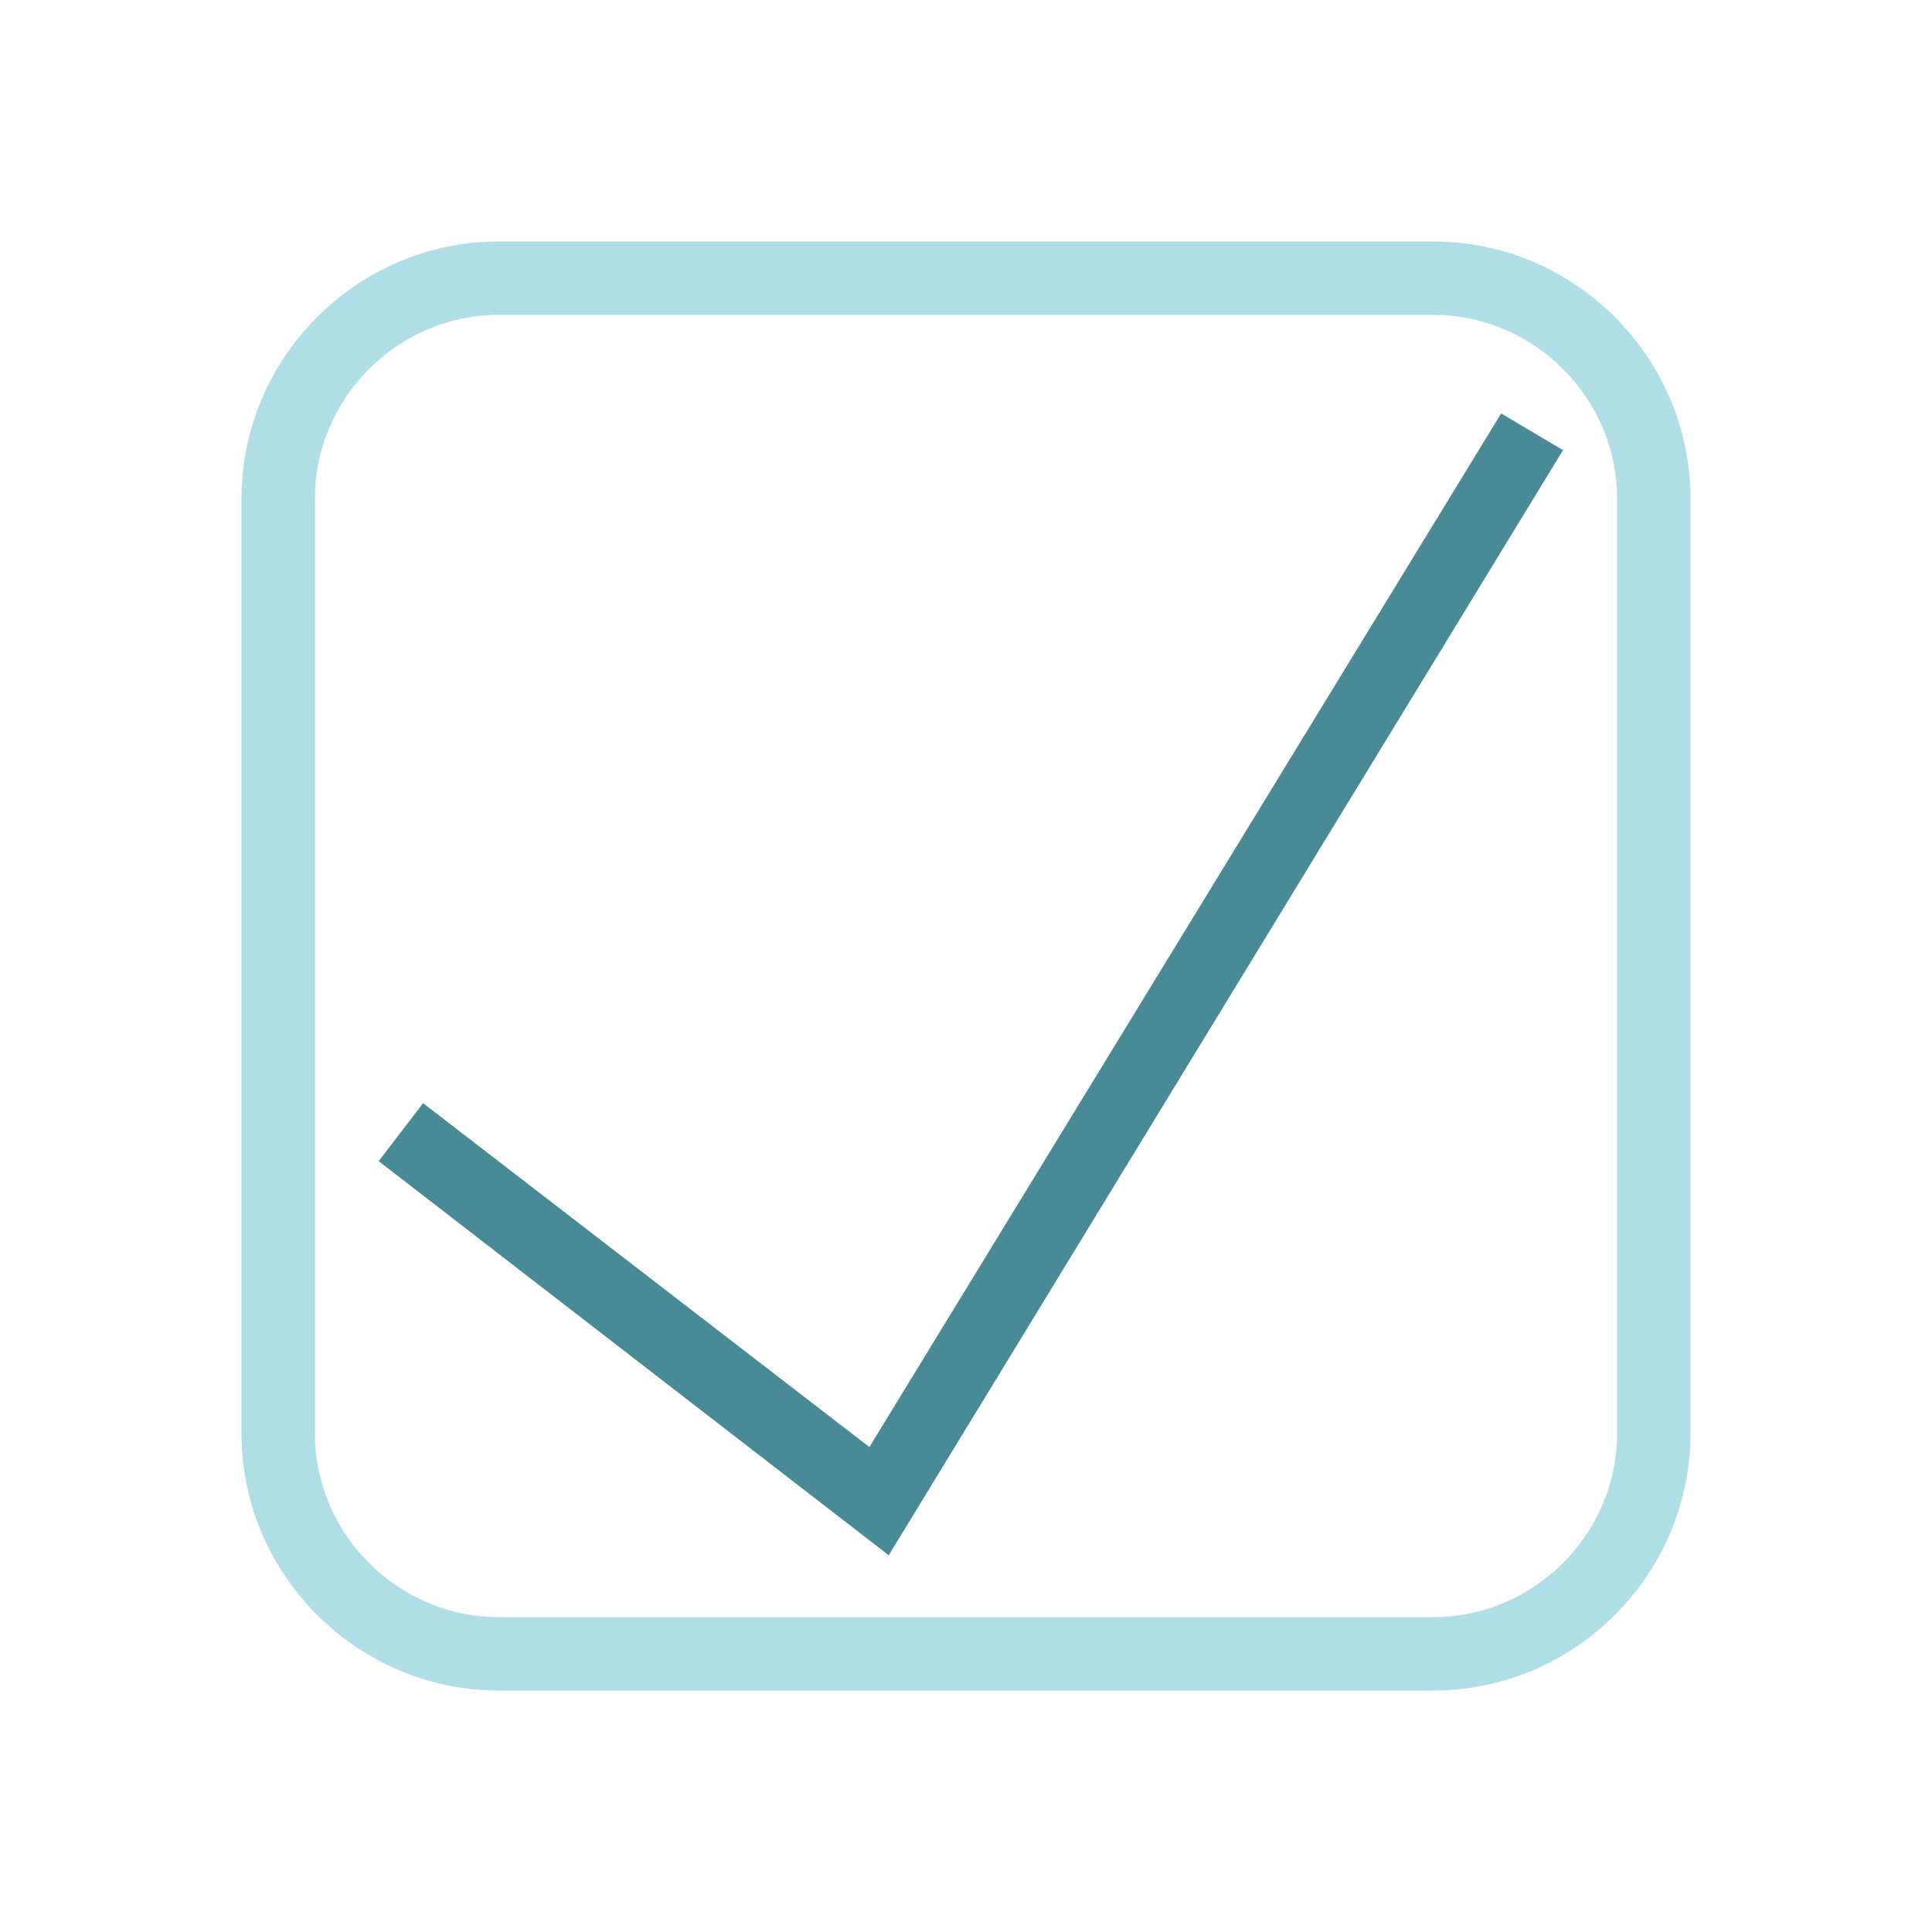 <?xml version="1.0" encoding="utf-8"?>
<!-- Generator: Adobe Illustrator 19.2.1, SVG Export Plug-In . SVG Version: 6.00 Build 0)  -->
<svg version="1.1" id="Layer_1" xmlns="http://www.w3.org/2000/svg" xmlns:xlink="http://www.w3.org/1999/xlink" x="0px" y="0px"
	 viewBox="0 0 100 100" style="enable-background:new 0 0 100 100;" xml:space="preserve">
<g id="NEHC_Logo">
</g>
<g id="Sail_Waves">
	<g id="close">
		<g>
			<path d="M74.2,12.5H25.8c-7.3,0-13.3,6-13.3,13.3v48.4c0,7.3,6,13.3,13.3,13.3h48.4c7.3,0,13.3-6,13.3-13.3V25.8
				C87.5,18.5,81.5,12.5,74.2,12.5z M83.7,74.2c0,5.2-4.3,9.5-9.5,9.5H25.8c-5.2,0-9.5-4.3-9.5-9.5V25.8c0-5.2,4.3-9.5,9.5-9.5h48.4
				c5.2,0,9.5,4.3,9.5,9.5V74.2z" fill="#afdee6"/>
			<polygon points="45,74.9 21.9,57.1 19.6,60.1 46,80.5 80.9,23.3 77.7,21.4 			" fill="#488a95"/>
		</g> 
	</g>
</g>
<g id="Bag">
</g>
<g id="User">
</g>
<g id="Burger_Menu">
</g>
<g id="Tick">
</g>
<g id="Instagram">
	<g id="instagram">
	</g>
</g>
<g id="Pinterest">
	<g id="pinterest">
	</g>
</g>
<g id="Tumblr">
</g>
<g id="Twitter">
</g>
<g id="Facebook">
</g>
<g id="Share">
</g>
<g id="Down_arrow">
	<g id="chevron-up">
	</g>
</g>
<g id="Edit">
</g>
</svg>
